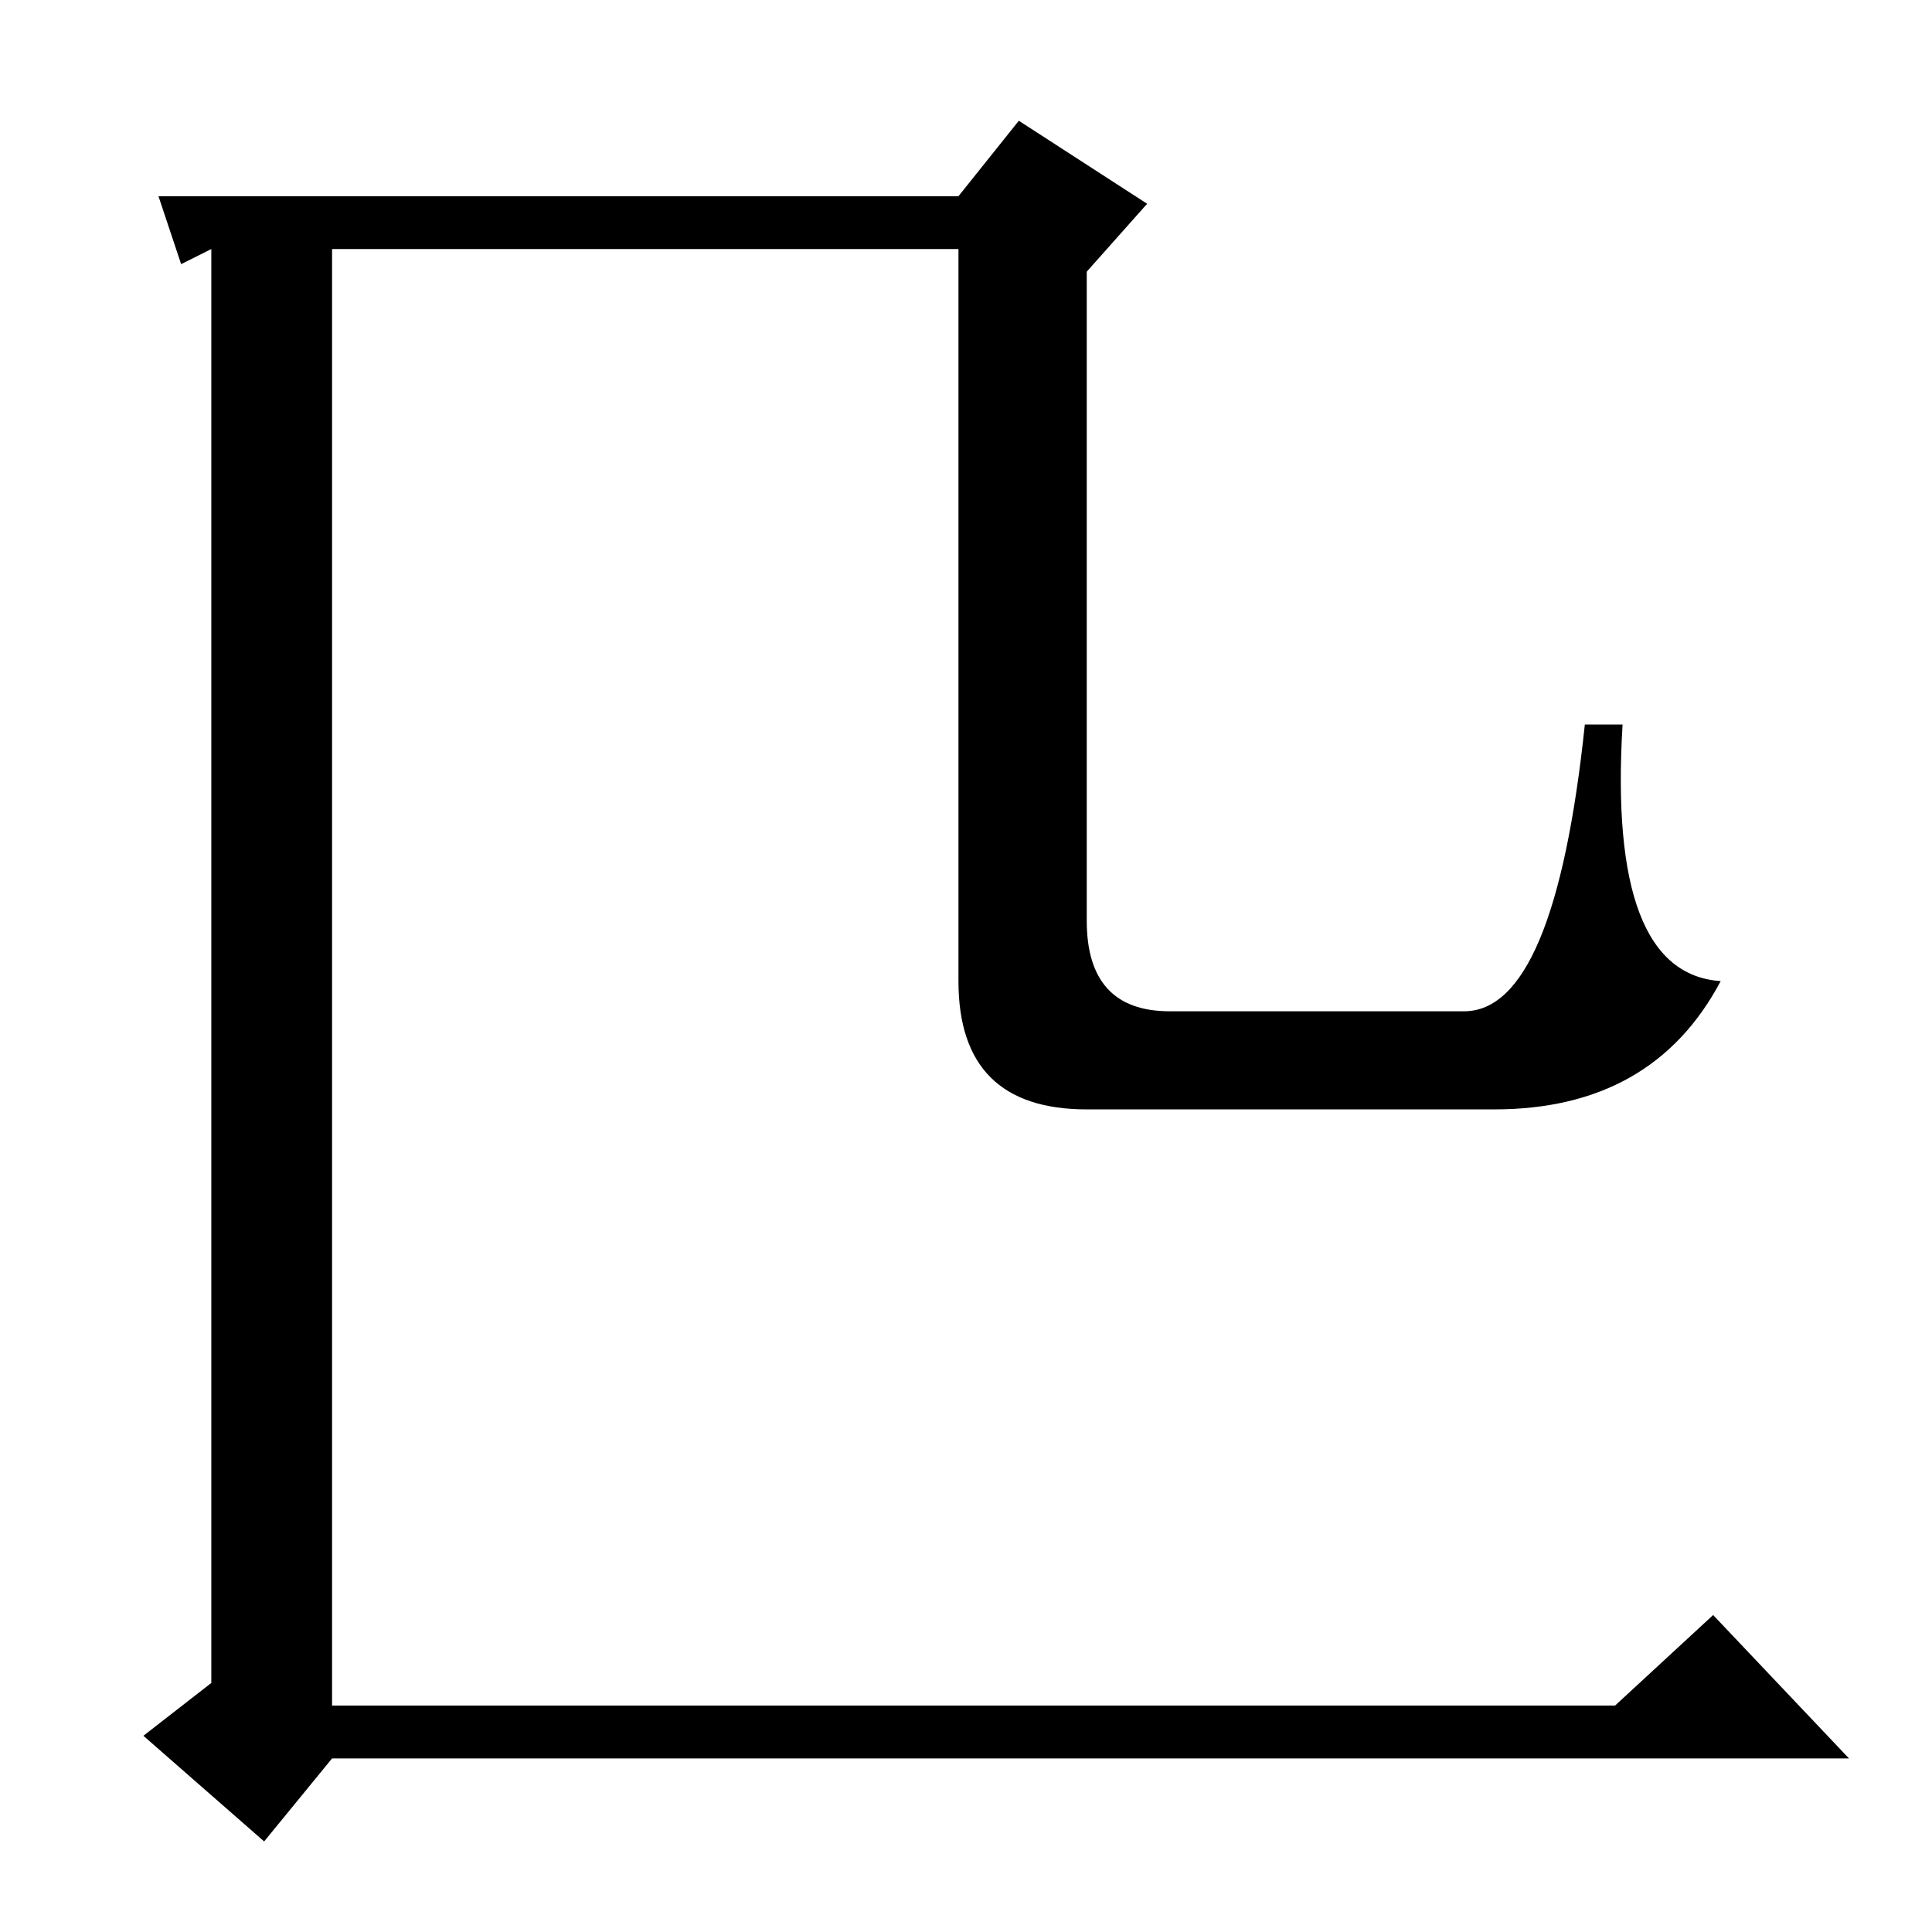 <?xml version="1.0" standalone="no"?>
<!DOCTYPE svg PUBLIC "-//W3C//DTD SVG 1.1//EN" "http://www.w3.org/Graphics/SVG/1.1/DTD/svg11.dtd" >
<svg xmlns="http://www.w3.org/2000/svg" xmlns:xlink="http://www.w3.org/1999/xlink" version="1.1" viewBox="0 -36 256 256">
  <g transform="matrix(1 0 0 -1 0 220)">
   <path fill="currentColor"
d="M152 229l-8 -9v-86q0 -12 11 -12h39q12 0 16 38h5q-2 -33 13 -34q-9 -17 -30 -17h-54q-17 0 -17 17v97h-83v-193h170l13 12l18 -19h-201l-9 -11l-16 14l9 7v157v33l-4 -2l-3 9h23h83l8 10z" />
  </g>

</svg>
